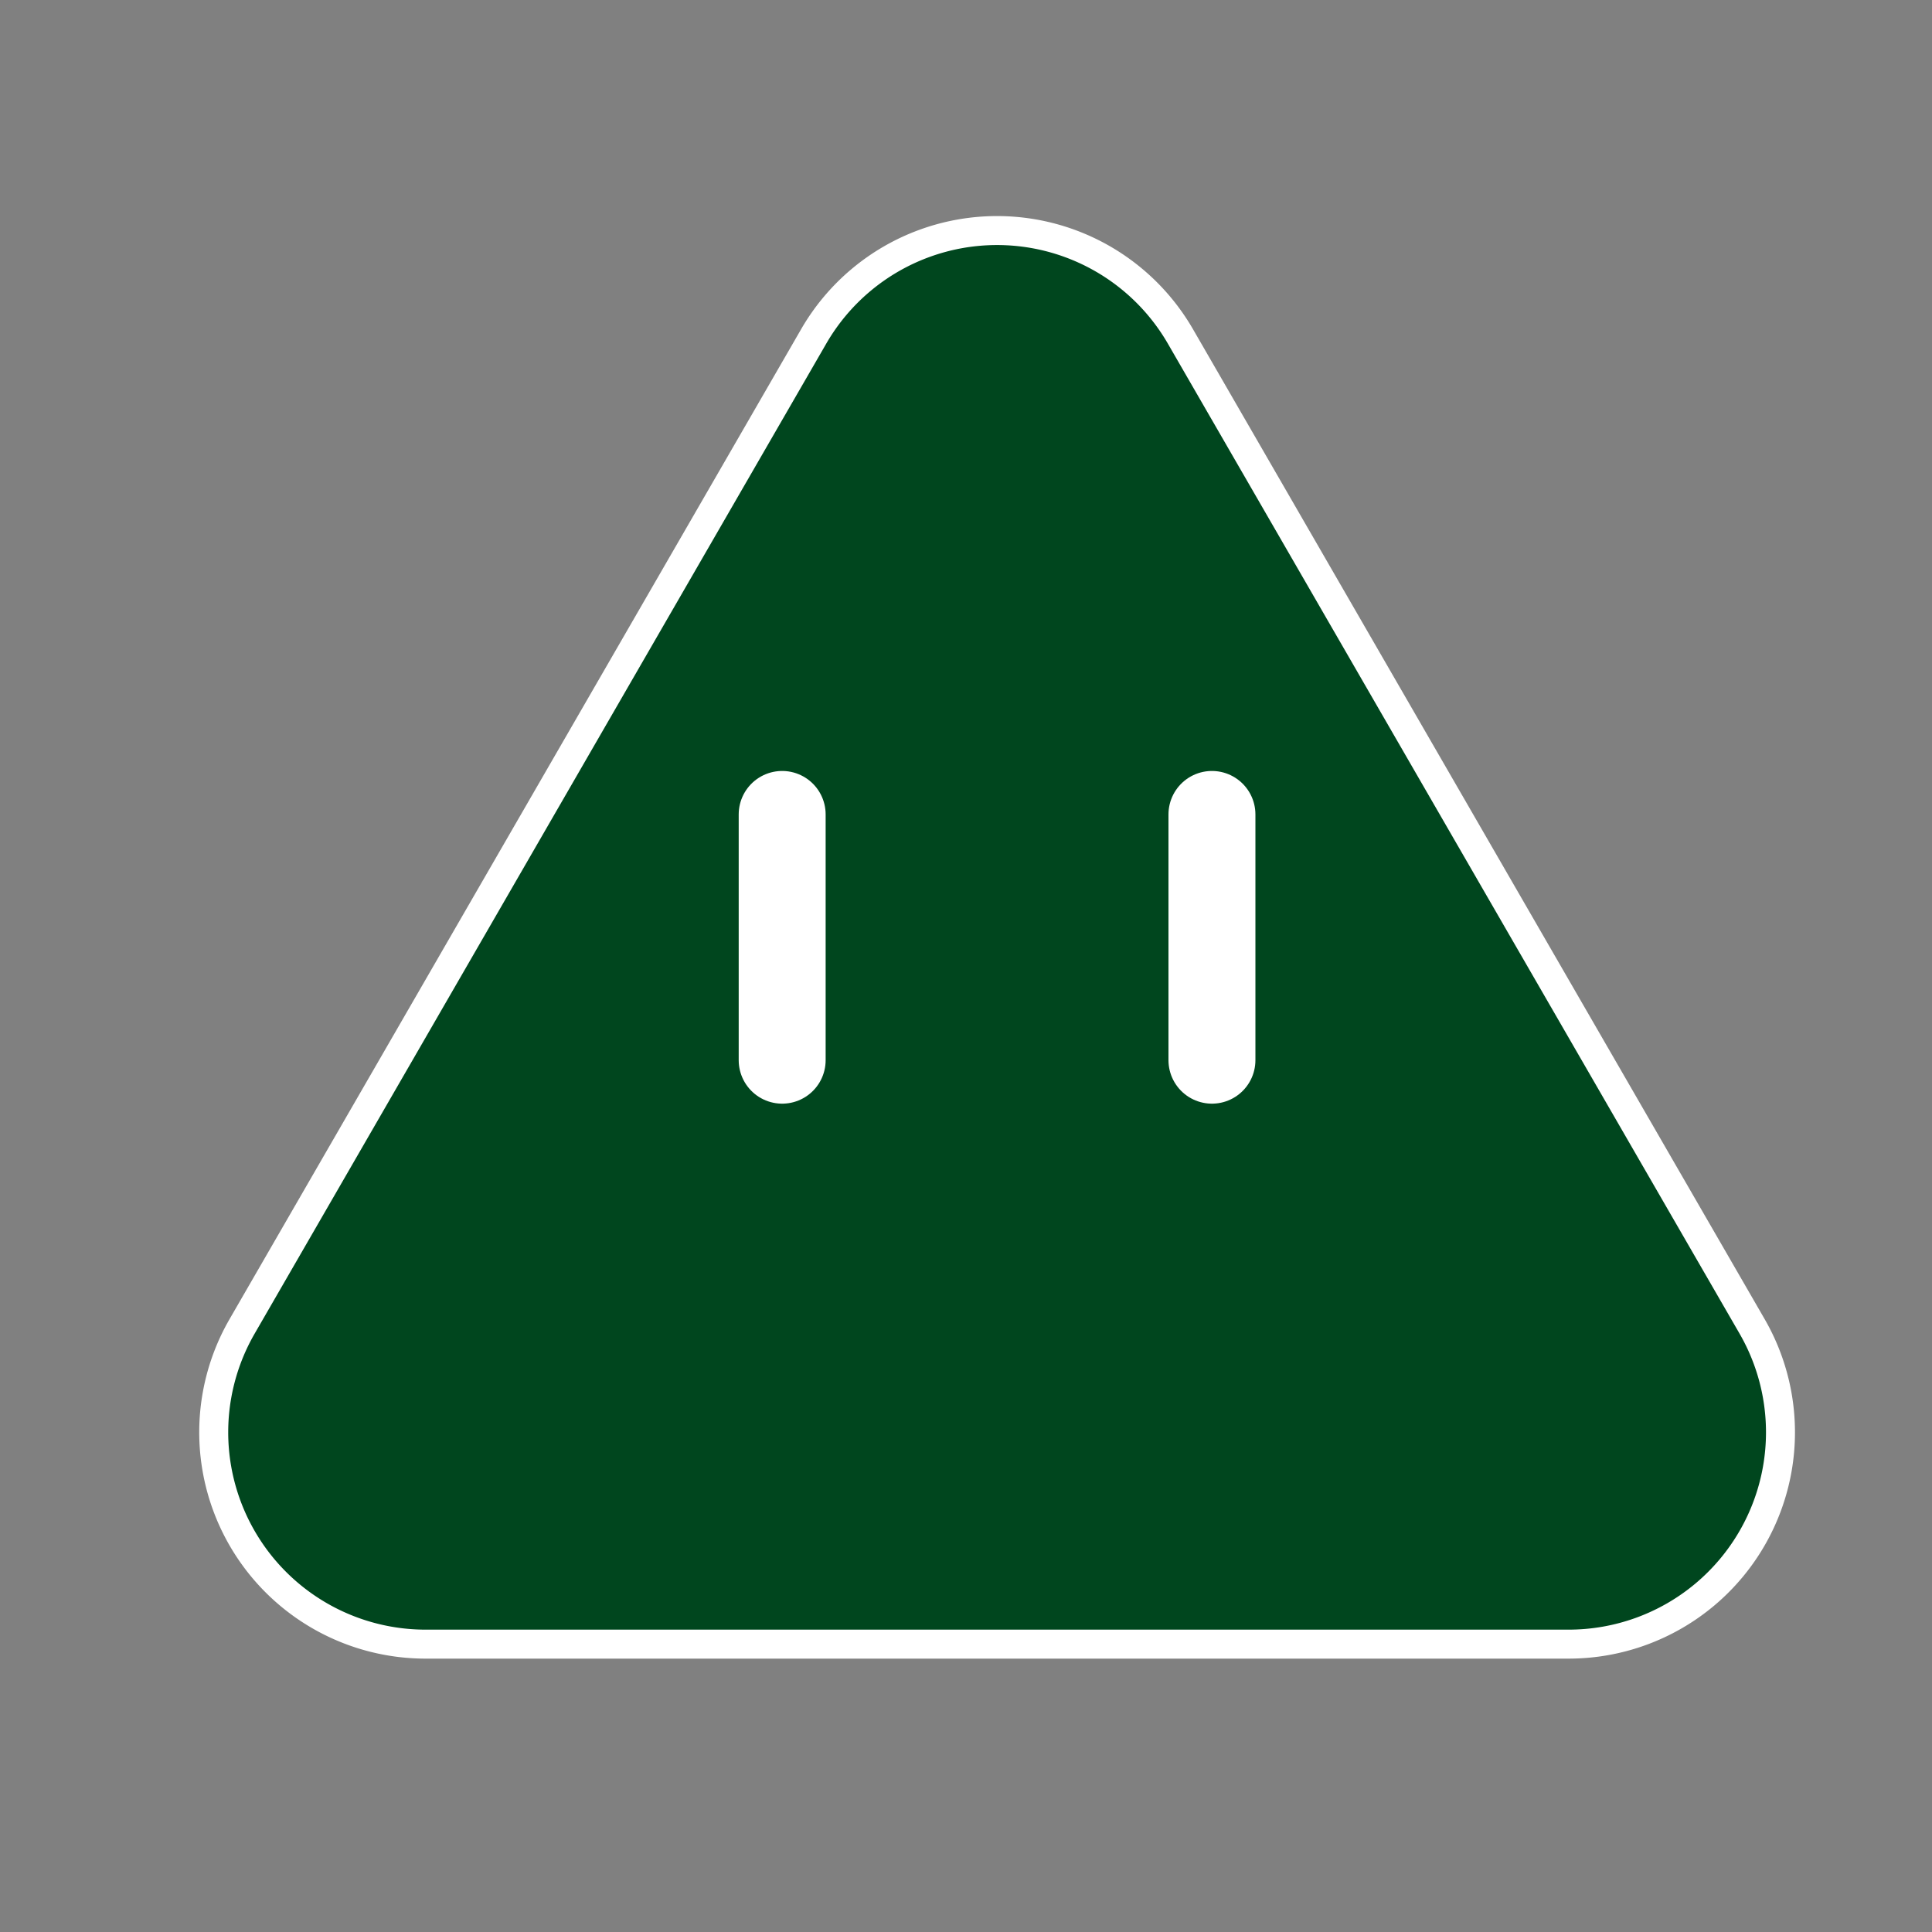 <svg id="Layer_1" data-name="Layer 1" xmlns="http://www.w3.org/2000/svg" viewBox="0 0 200 200"><rect x="0" y="0" width="200" height="200" fill="#808080" stroke="none"/><defs><style>.cls-1{fill:#00461e;stroke-width:3px;}.cls-1,.cls-2{stroke:#fff;stroke-miterlimit:10;}.cls-2{fill:none;stroke-linecap:round;stroke-width:9px;}</style></defs><path class="cls-1" d="M84.23,34.83,25.06,137.31a21.93,21.93,0,0,0,19,32.89H162.38a21.93,21.93,0,0,0,19-32.89L122.2,34.83A21.92,21.92,0,0,0,84.23,34.83Z"/><line class="cls-2" x1="80.97" y1="84.31" x2="80.97" y2="109.75"/><line class="cls-2" x1="125.46" y1="84.31" x2="125.46" y2="109.75"/></svg>